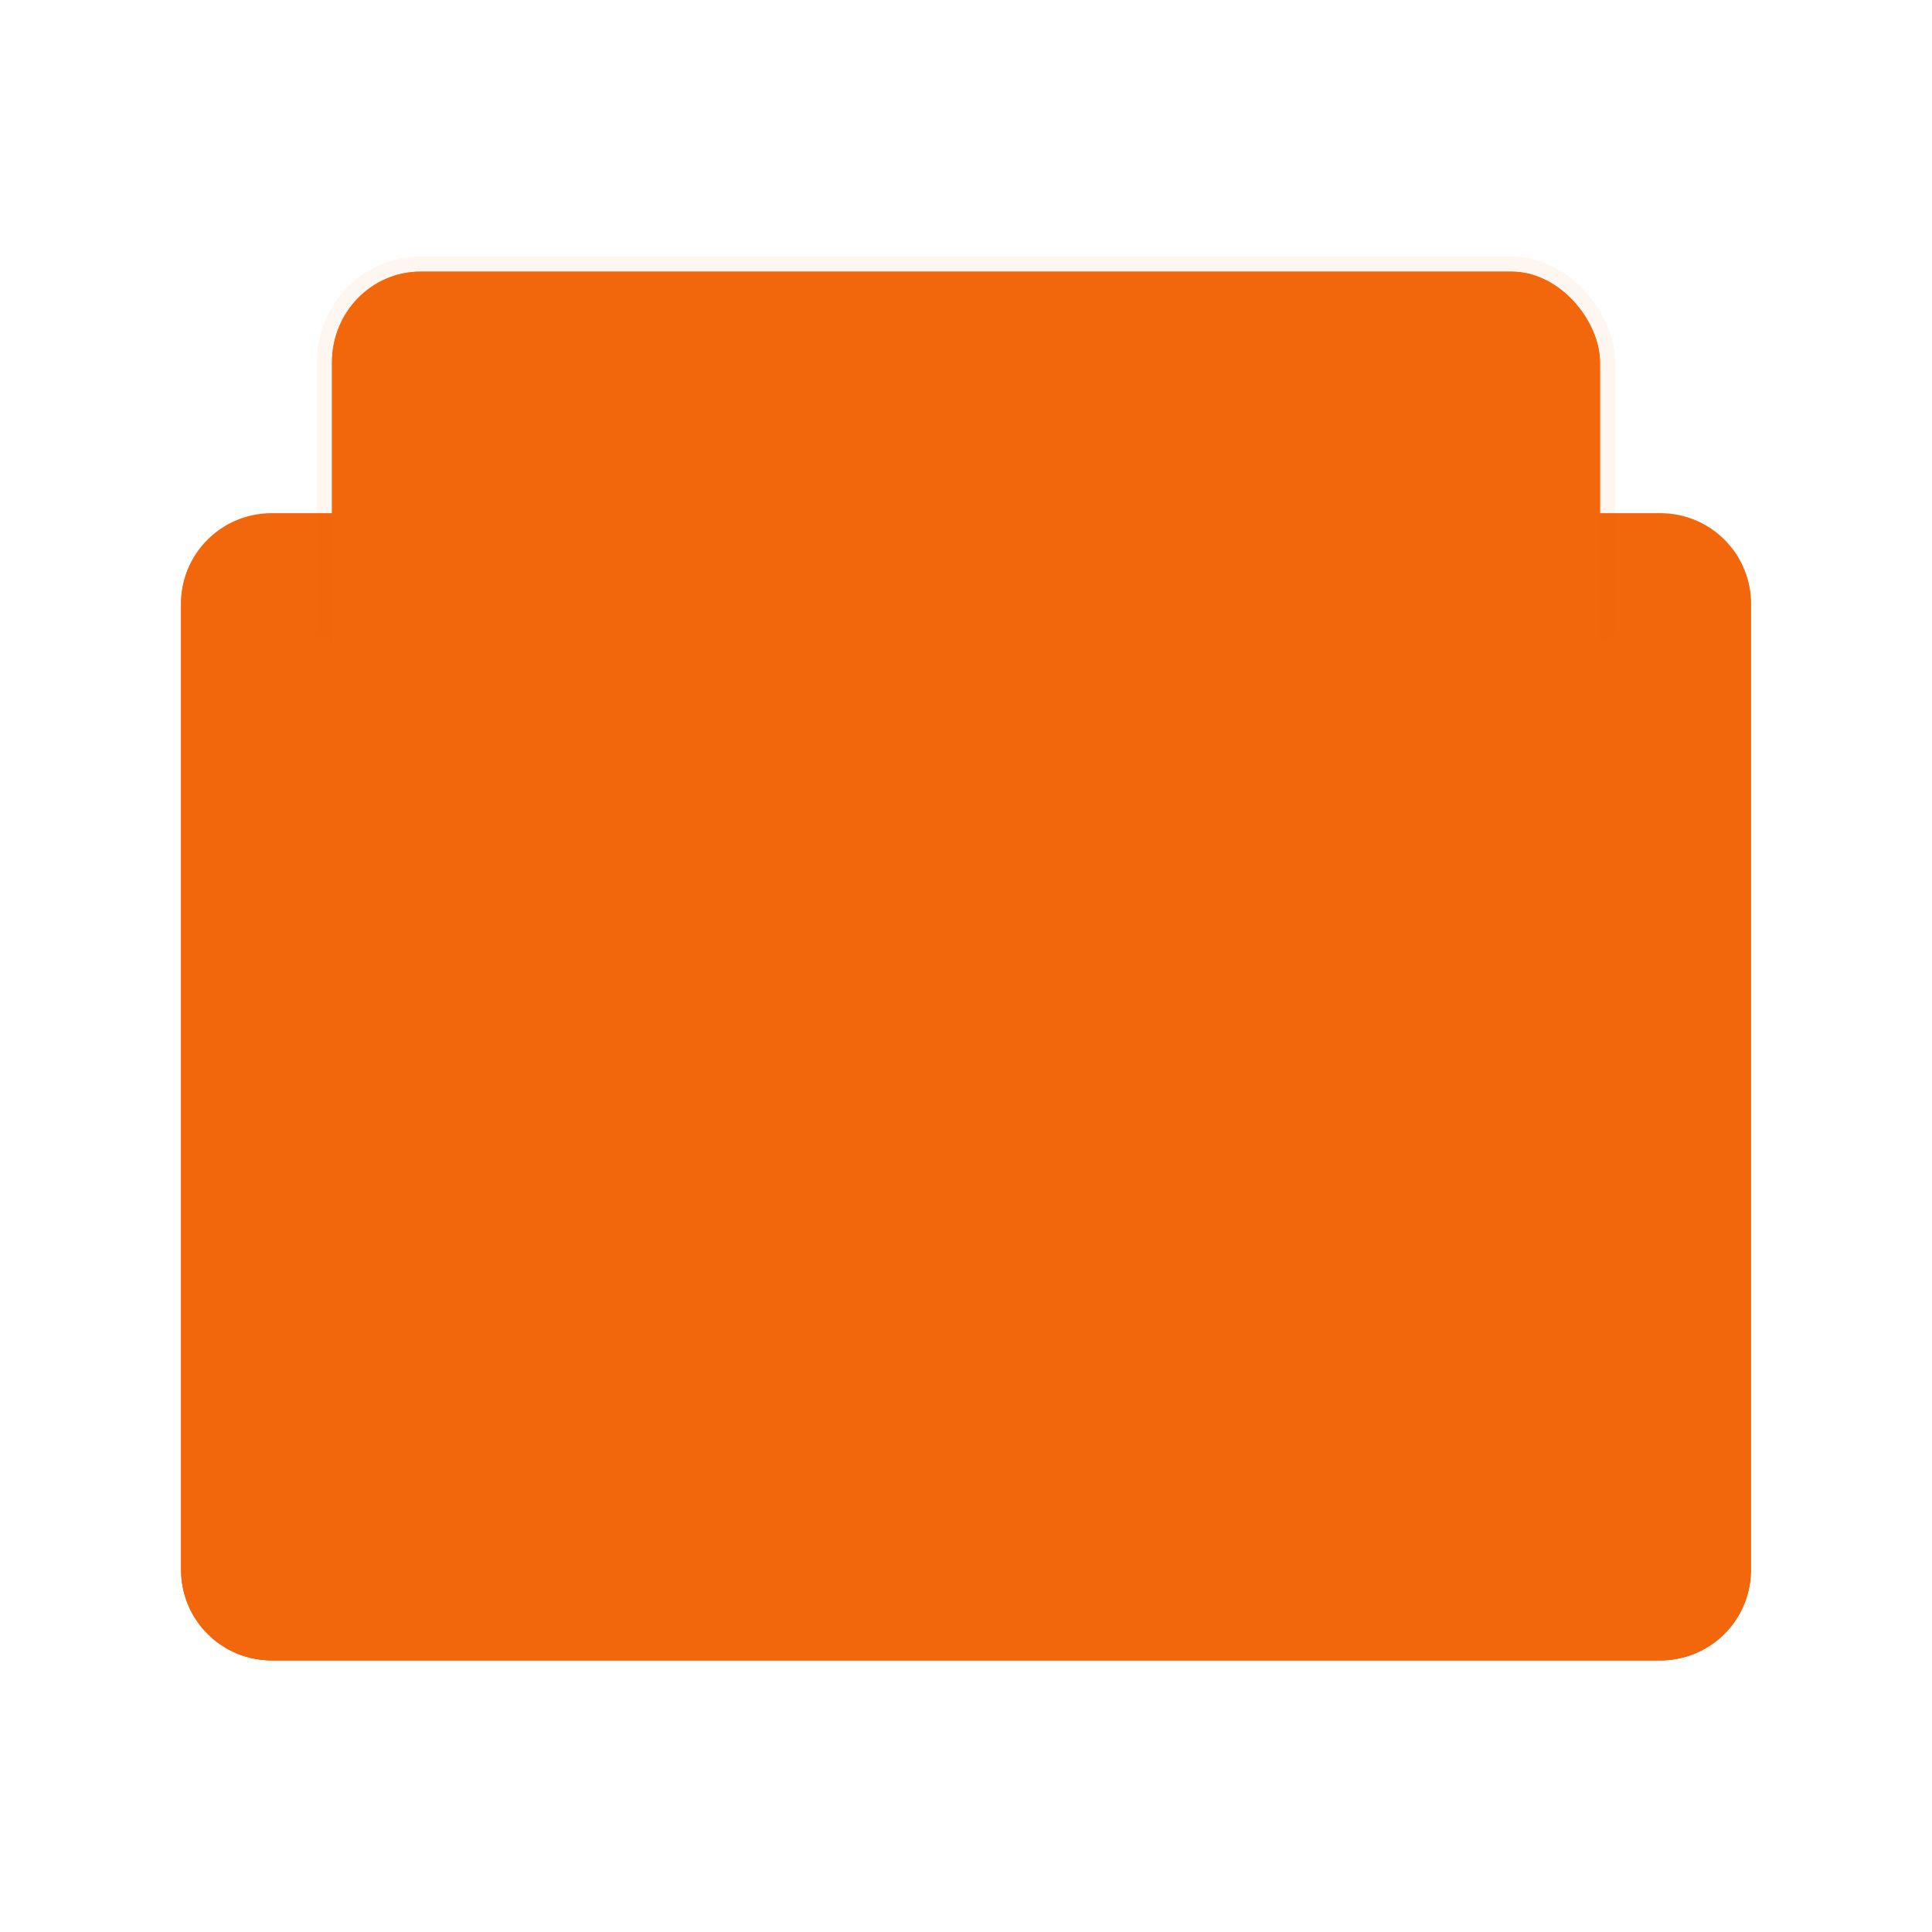 <svg xmlns="http://www.w3.org/2000/svg" width="64" height="64" viewBox="0 0 16.933 16.933"><g transform="translate(0 -280.067)" paint-order="markers stroke fill"><path d="M2.381 284.565h12.171c.44 0 .794.354.794.793v8.467c0 .44-.354.794-.794.794H2.382a.792.792 0 0 1-.795-.794v-8.467c0-.44.355-.793.794-.793z" fill="#f2660c"/><rect width="11.113" height="8.731" x="2.91" y="282.448" ry=".794" rx=".775" fill="#f2660c" stroke="#f2660c" stroke-width=".265" stroke-opacity=".059"/><rect rx=".775" ry=".794" y="282.448" x="2.91" height="8.731" width="11.113" fill="#f2660c"/><path d="M15.181 284.878a.788.788 0 0 1 .165.48v8.467c0 .44-.354.794-.794.794H2.382a.788.788 0 0 1-.531-.206z" fill="#f2660c"/><path d="M1.752 284.878a.788.788 0 0 0-.165.48v8.467c0 .44.355.794.794.794h12.171c.205 0 .39-.08.53-.206z" fill="#f2660c"/></g></svg>